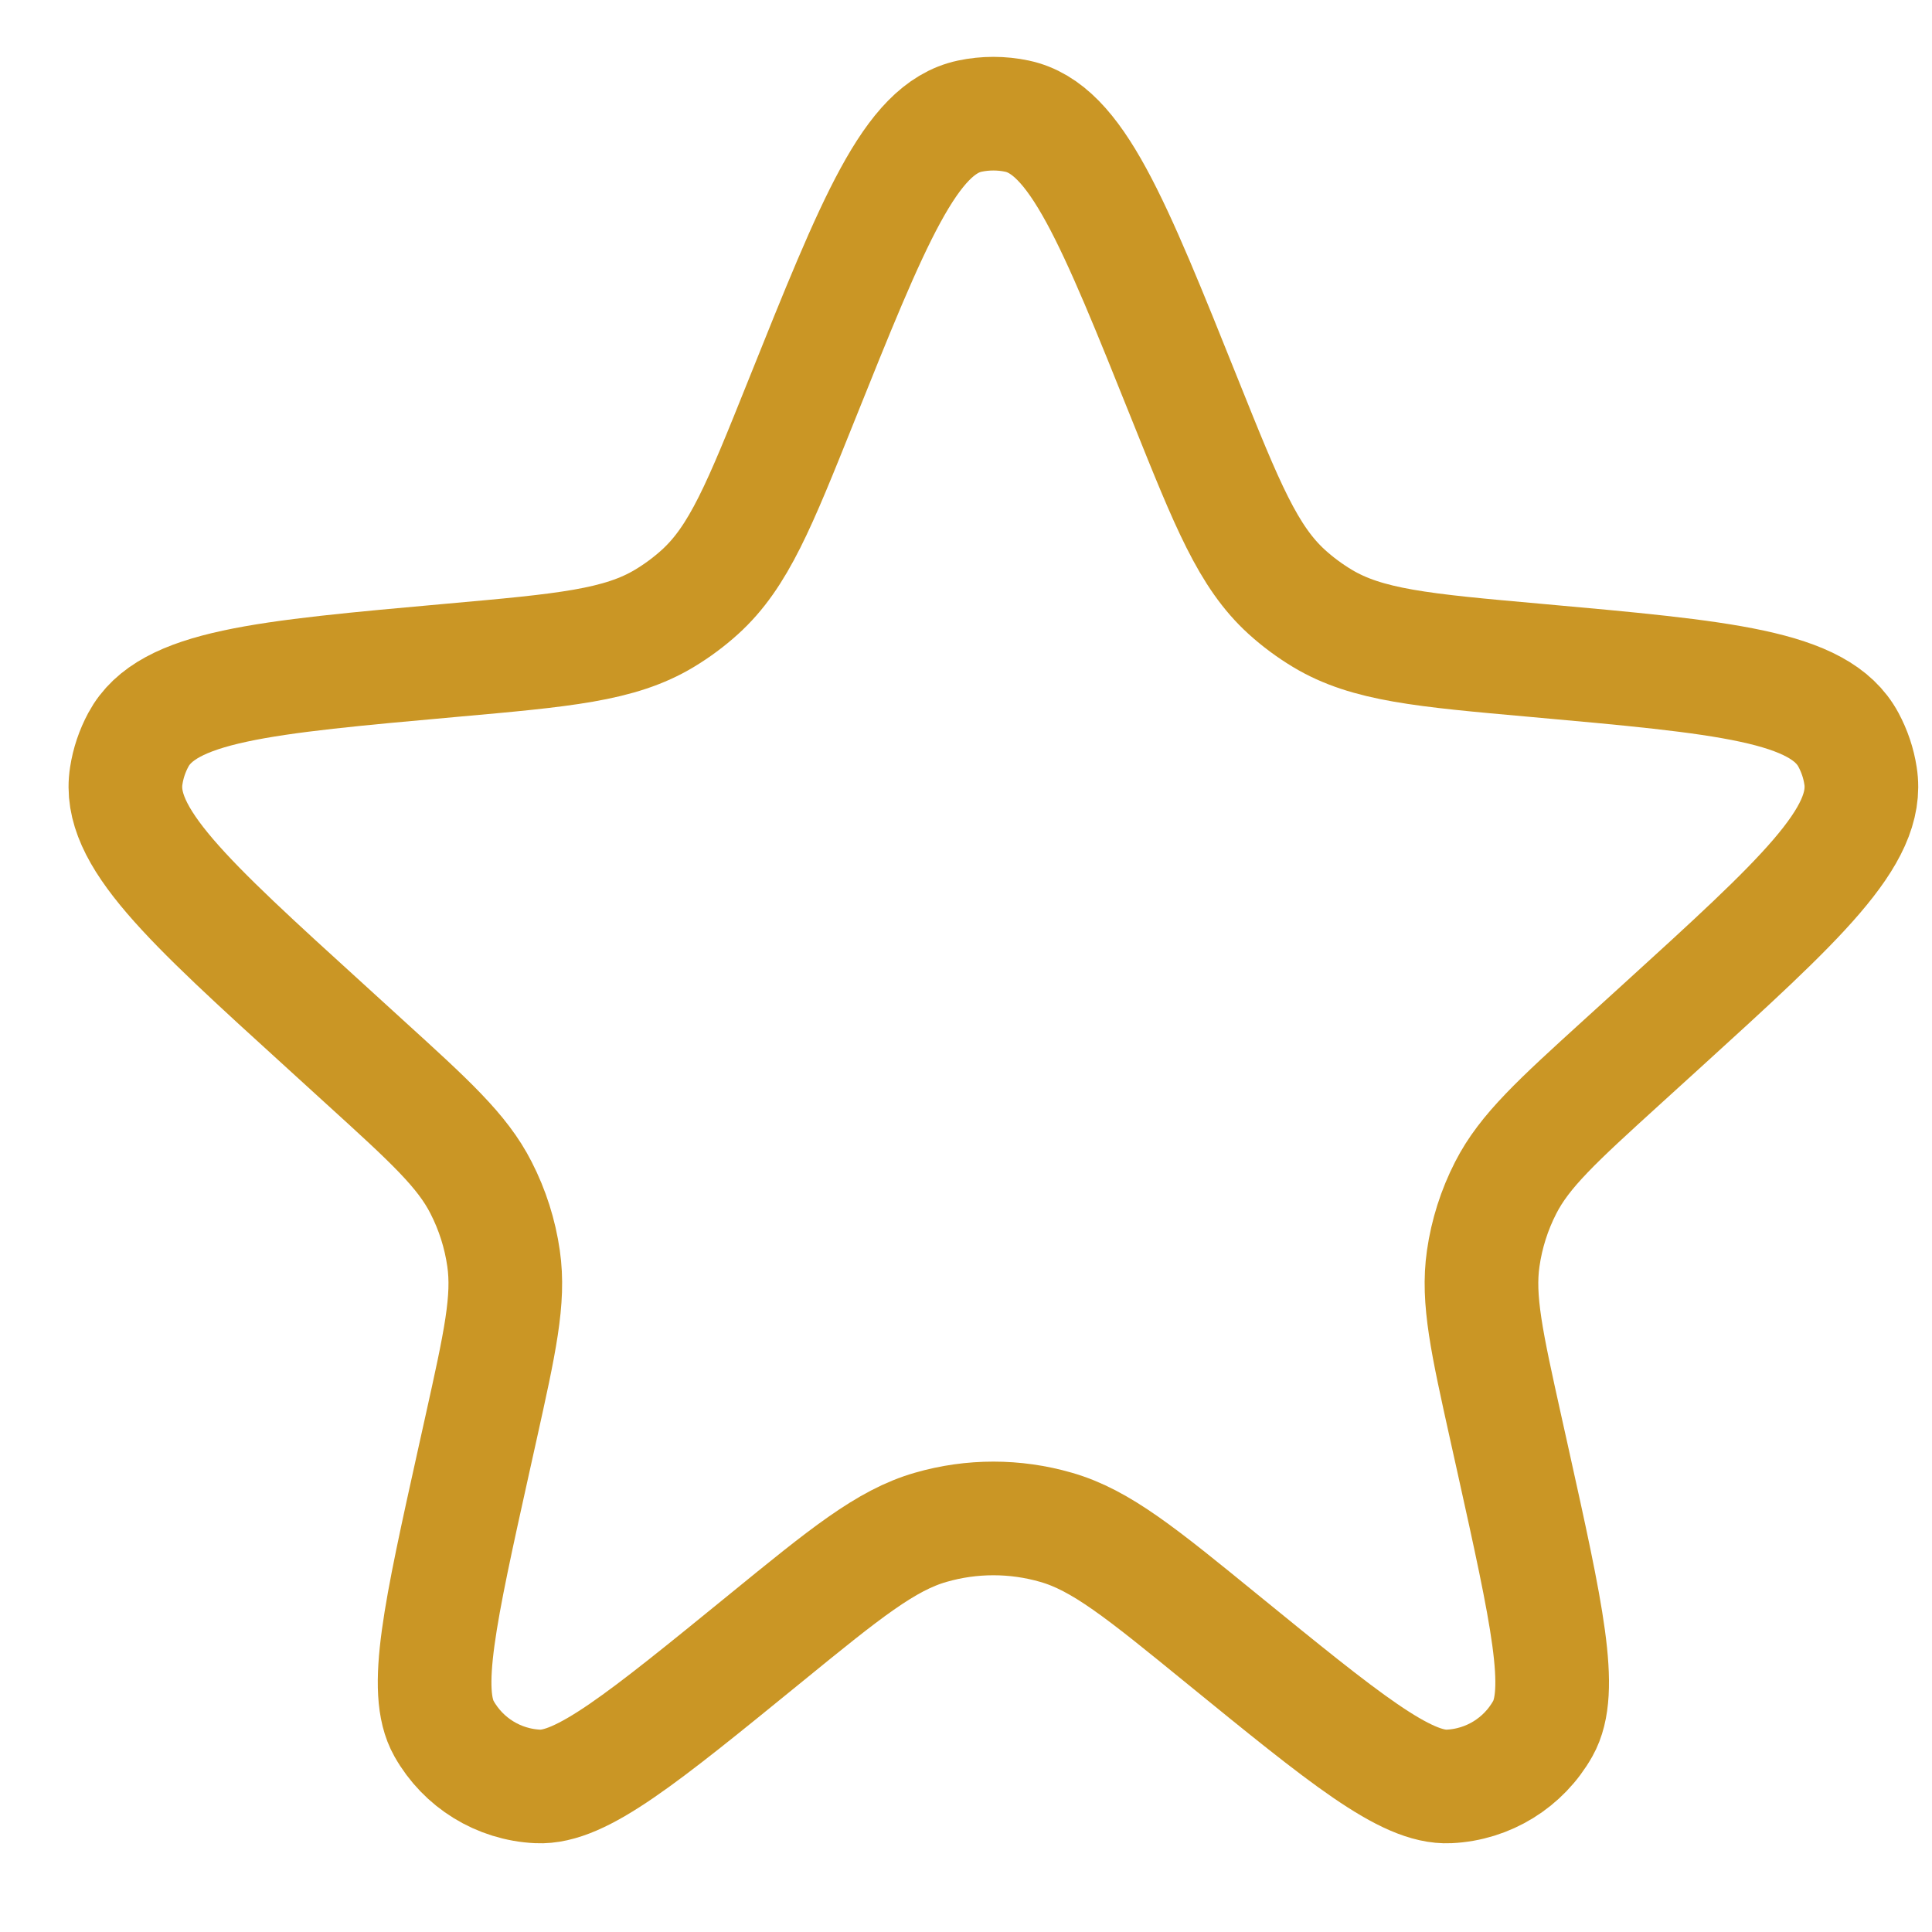 <svg width="17" height="17" viewBox="0 0 17 17" fill="none" xmlns="http://www.w3.org/2000/svg">
<path d="M7.048 3.534C7.69 1.933 8.011 1.133 8.533 1.022C8.67 0.993 8.812 0.993 8.949 1.022C9.471 1.133 9.792 1.933 10.434 3.534C10.799 4.444 10.982 4.899 11.323 5.209C11.419 5.296 11.523 5.373 11.634 5.44C12.028 5.678 12.521 5.722 13.507 5.81C15.176 5.96 16.01 6.034 16.265 6.51C16.318 6.609 16.354 6.715 16.371 6.826C16.456 7.359 15.842 7.917 14.616 9.033L14.275 9.343C13.701 9.865 13.415 10.126 13.249 10.451C13.149 10.646 13.082 10.857 13.051 11.074C12.999 11.435 13.083 11.814 13.251 12.571L13.311 12.841C13.612 14.199 13.763 14.878 13.575 15.211C13.406 15.511 13.095 15.703 12.751 15.719C12.369 15.738 11.83 15.298 10.752 14.42C10.042 13.841 9.687 13.552 9.292 13.439C8.932 13.335 8.55 13.335 8.19 13.439C7.796 13.552 7.44 13.841 6.73 14.42C5.652 15.298 5.113 15.738 4.731 15.719C4.387 15.703 4.076 15.511 3.907 15.211C3.719 14.878 3.87 14.199 4.171 12.841L4.231 12.571C4.399 11.814 4.483 11.435 4.431 11.074C4.4 10.857 4.333 10.646 4.233 10.451C4.068 10.126 3.781 9.865 3.207 9.343L2.867 9.033C1.64 7.917 1.026 7.359 1.111 6.826C1.128 6.715 1.164 6.609 1.217 6.51C1.472 6.034 2.306 5.96 3.975 5.81C4.961 5.722 5.454 5.678 5.848 5.44C5.959 5.373 6.063 5.296 6.159 5.209C6.501 4.899 6.683 4.444 7.048 3.534Z" stroke="#CA9625"/>
</svg>
